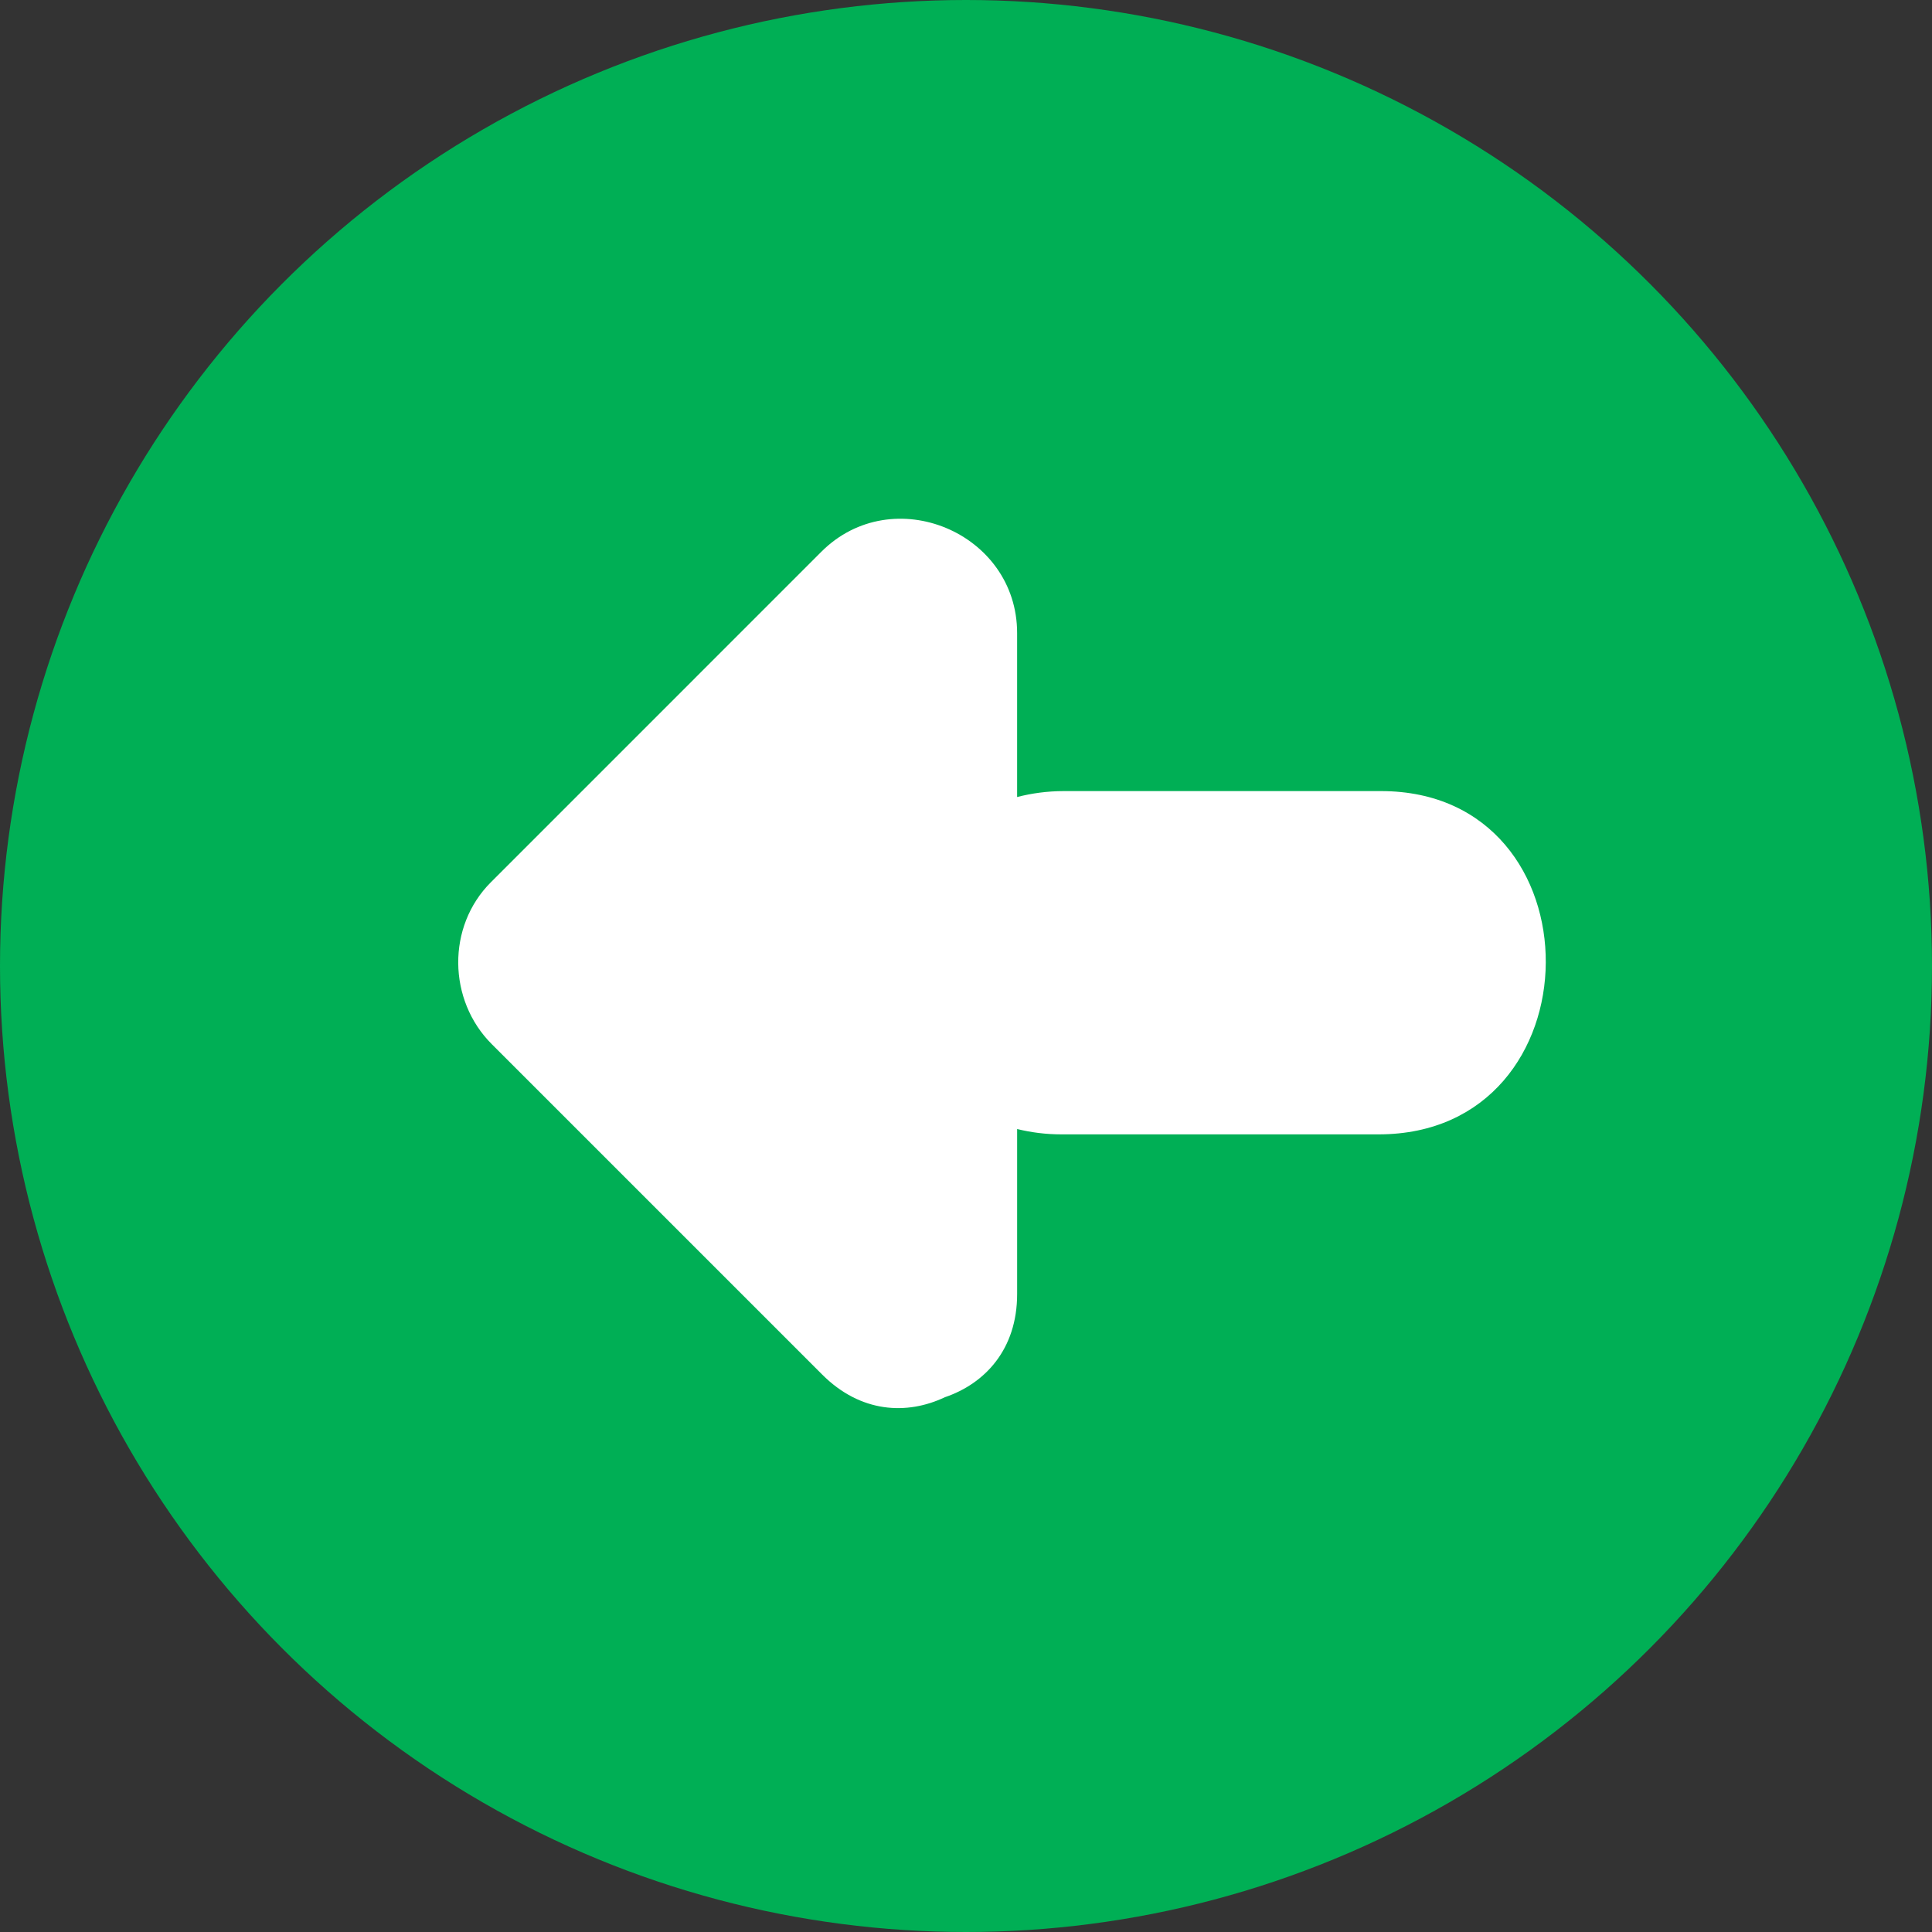 <?xml version="1.0" encoding="iso-8859-1"?>
<!-- Generator: Adobe Illustrator 19.0.0, SVG Export Plug-In . SVG Version: 6.00 Build 0)  -->
<svg version="1.1" id="Layer_1" xmlns="http://www.w3.org/2000/svg" xmlns:xlink="http://www.w3.org/1999/xlink" x="0px" y="0px"
	 viewBox="0 0 473.654 473.654" style="enable-background:new 0 0 473.654 473.654;" xml:space="preserve">
<rect x="0" y="0" width="473.654" height="473.654" fill="#333333" stroke="none"/>
<circle style="fill:#00af55;" cx="236.827" cy="236.827" r="236.827"/>
<path style="fill:#FFFFFF;" d="M338.566,193.946c-25.904,0-51.808,0-77.712,0c-4.162,0-7.965,0.546-11.495,1.455
	c0-13.399,0-26.798,0-40.2c0-24.666-30.515-37.411-47.994-19.932c-27.011,27.011-54.018,54.022-81.029,81.033
	c-10.841,10.841-10.549,28.907,0.213,39.669c27.011,27.007,54.018,54.018,81.029,81.025c9.446,9.446,20.796,9.947,30.062,5.553
	c9.846-3.336,17.722-11.753,17.722-25.291c0-13.489,0-26.974,0-40.462c3.354,0.819,6.959,1.309,10.89,1.309
	c25.904,0,51.808,0,77.712,0C392.293,278.105,392.775,193.946,338.566,193.946z"/>
</svg>
